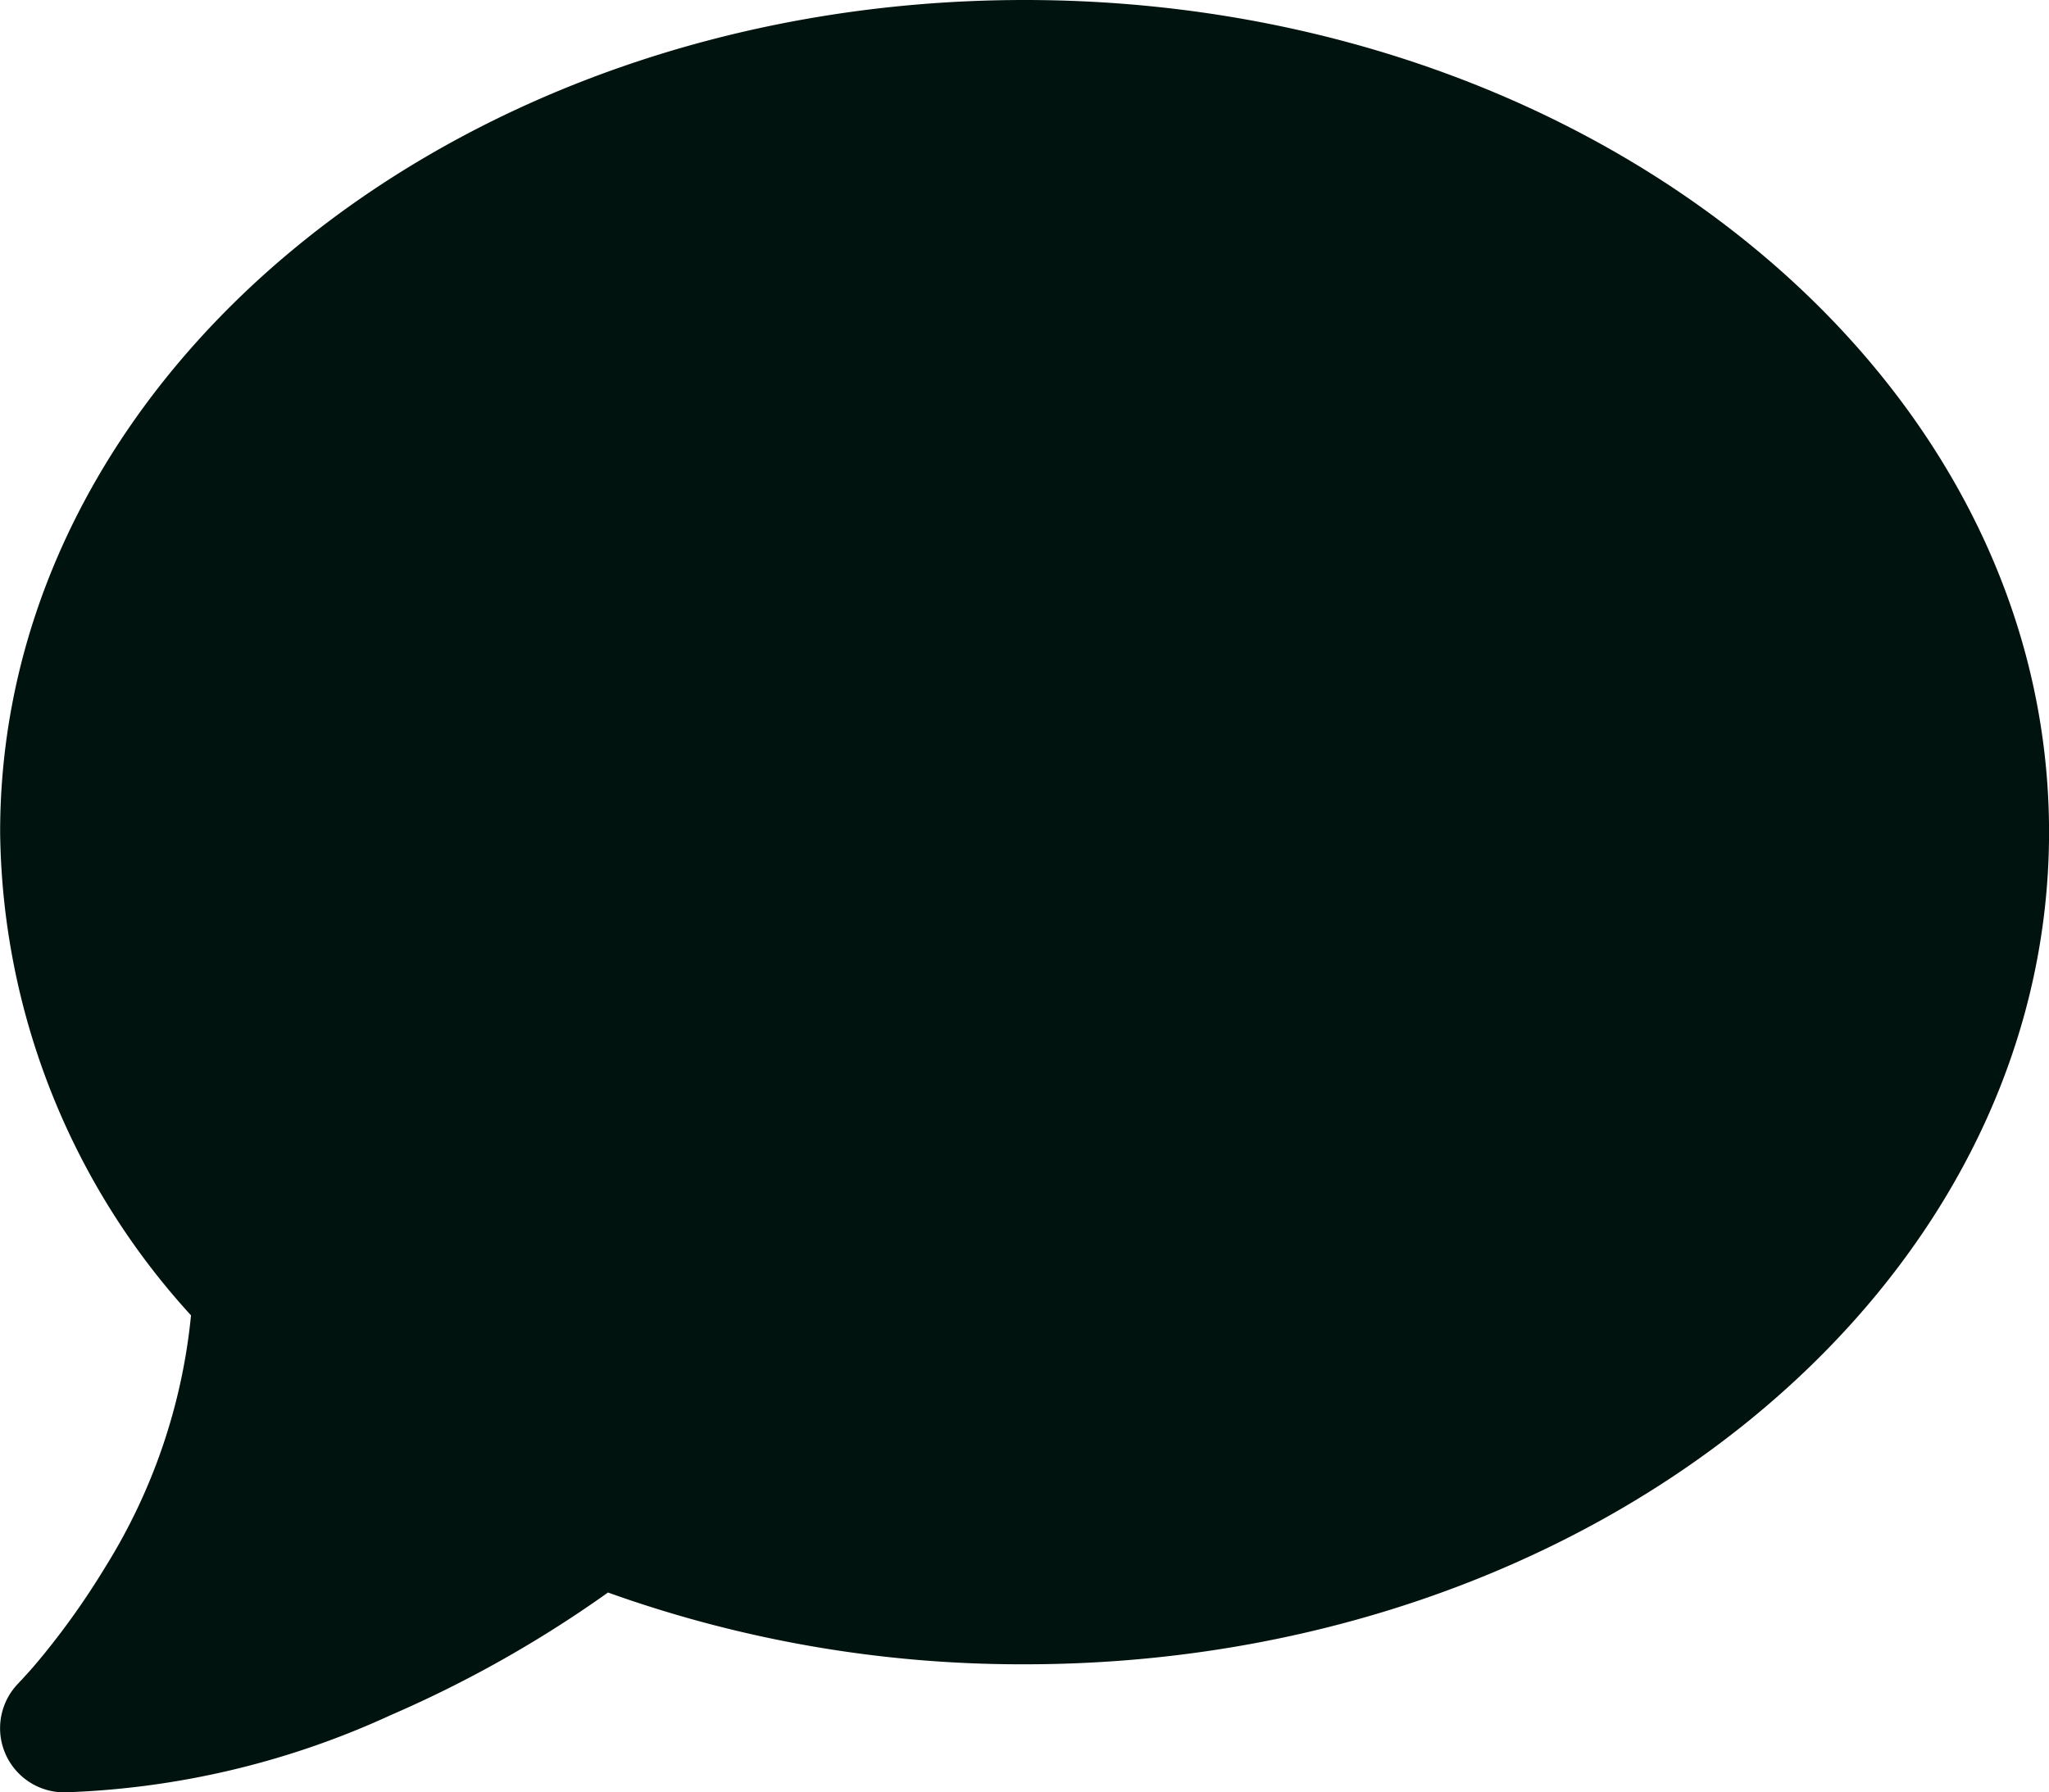 <svg xmlns="http://www.w3.org/2000/svg" width="43.606" height="38.153" viewBox="0 0 43.606 38.153">
  <path id="comment-solid_g" d="M43.577,49.714c0,9.785-9.76,17.714-21.8,17.714A26.075,26.075,0,0,1,12.909,65.9,25.224,25.224,0,0,1,8.285,68.51a17.989,17.989,0,0,1-6.949,1.644,1.366,1.366,0,0,1-.971-2.325h0L.39,67.8c.026-.026.06-.06.111-.119.094-.1.238-.264.417-.485a16.409,16.409,0,0,0,1.294-1.84A12.4,12.4,0,0,0,4.035,60,15.484,15.484,0,0,1-.027,49.714C-.027,39.929,9.733,32,21.775,32S43.577,39.929,43.577,49.714Z" transform="translate(0.03 -32)" fill="#00130f"/>
</svg>
